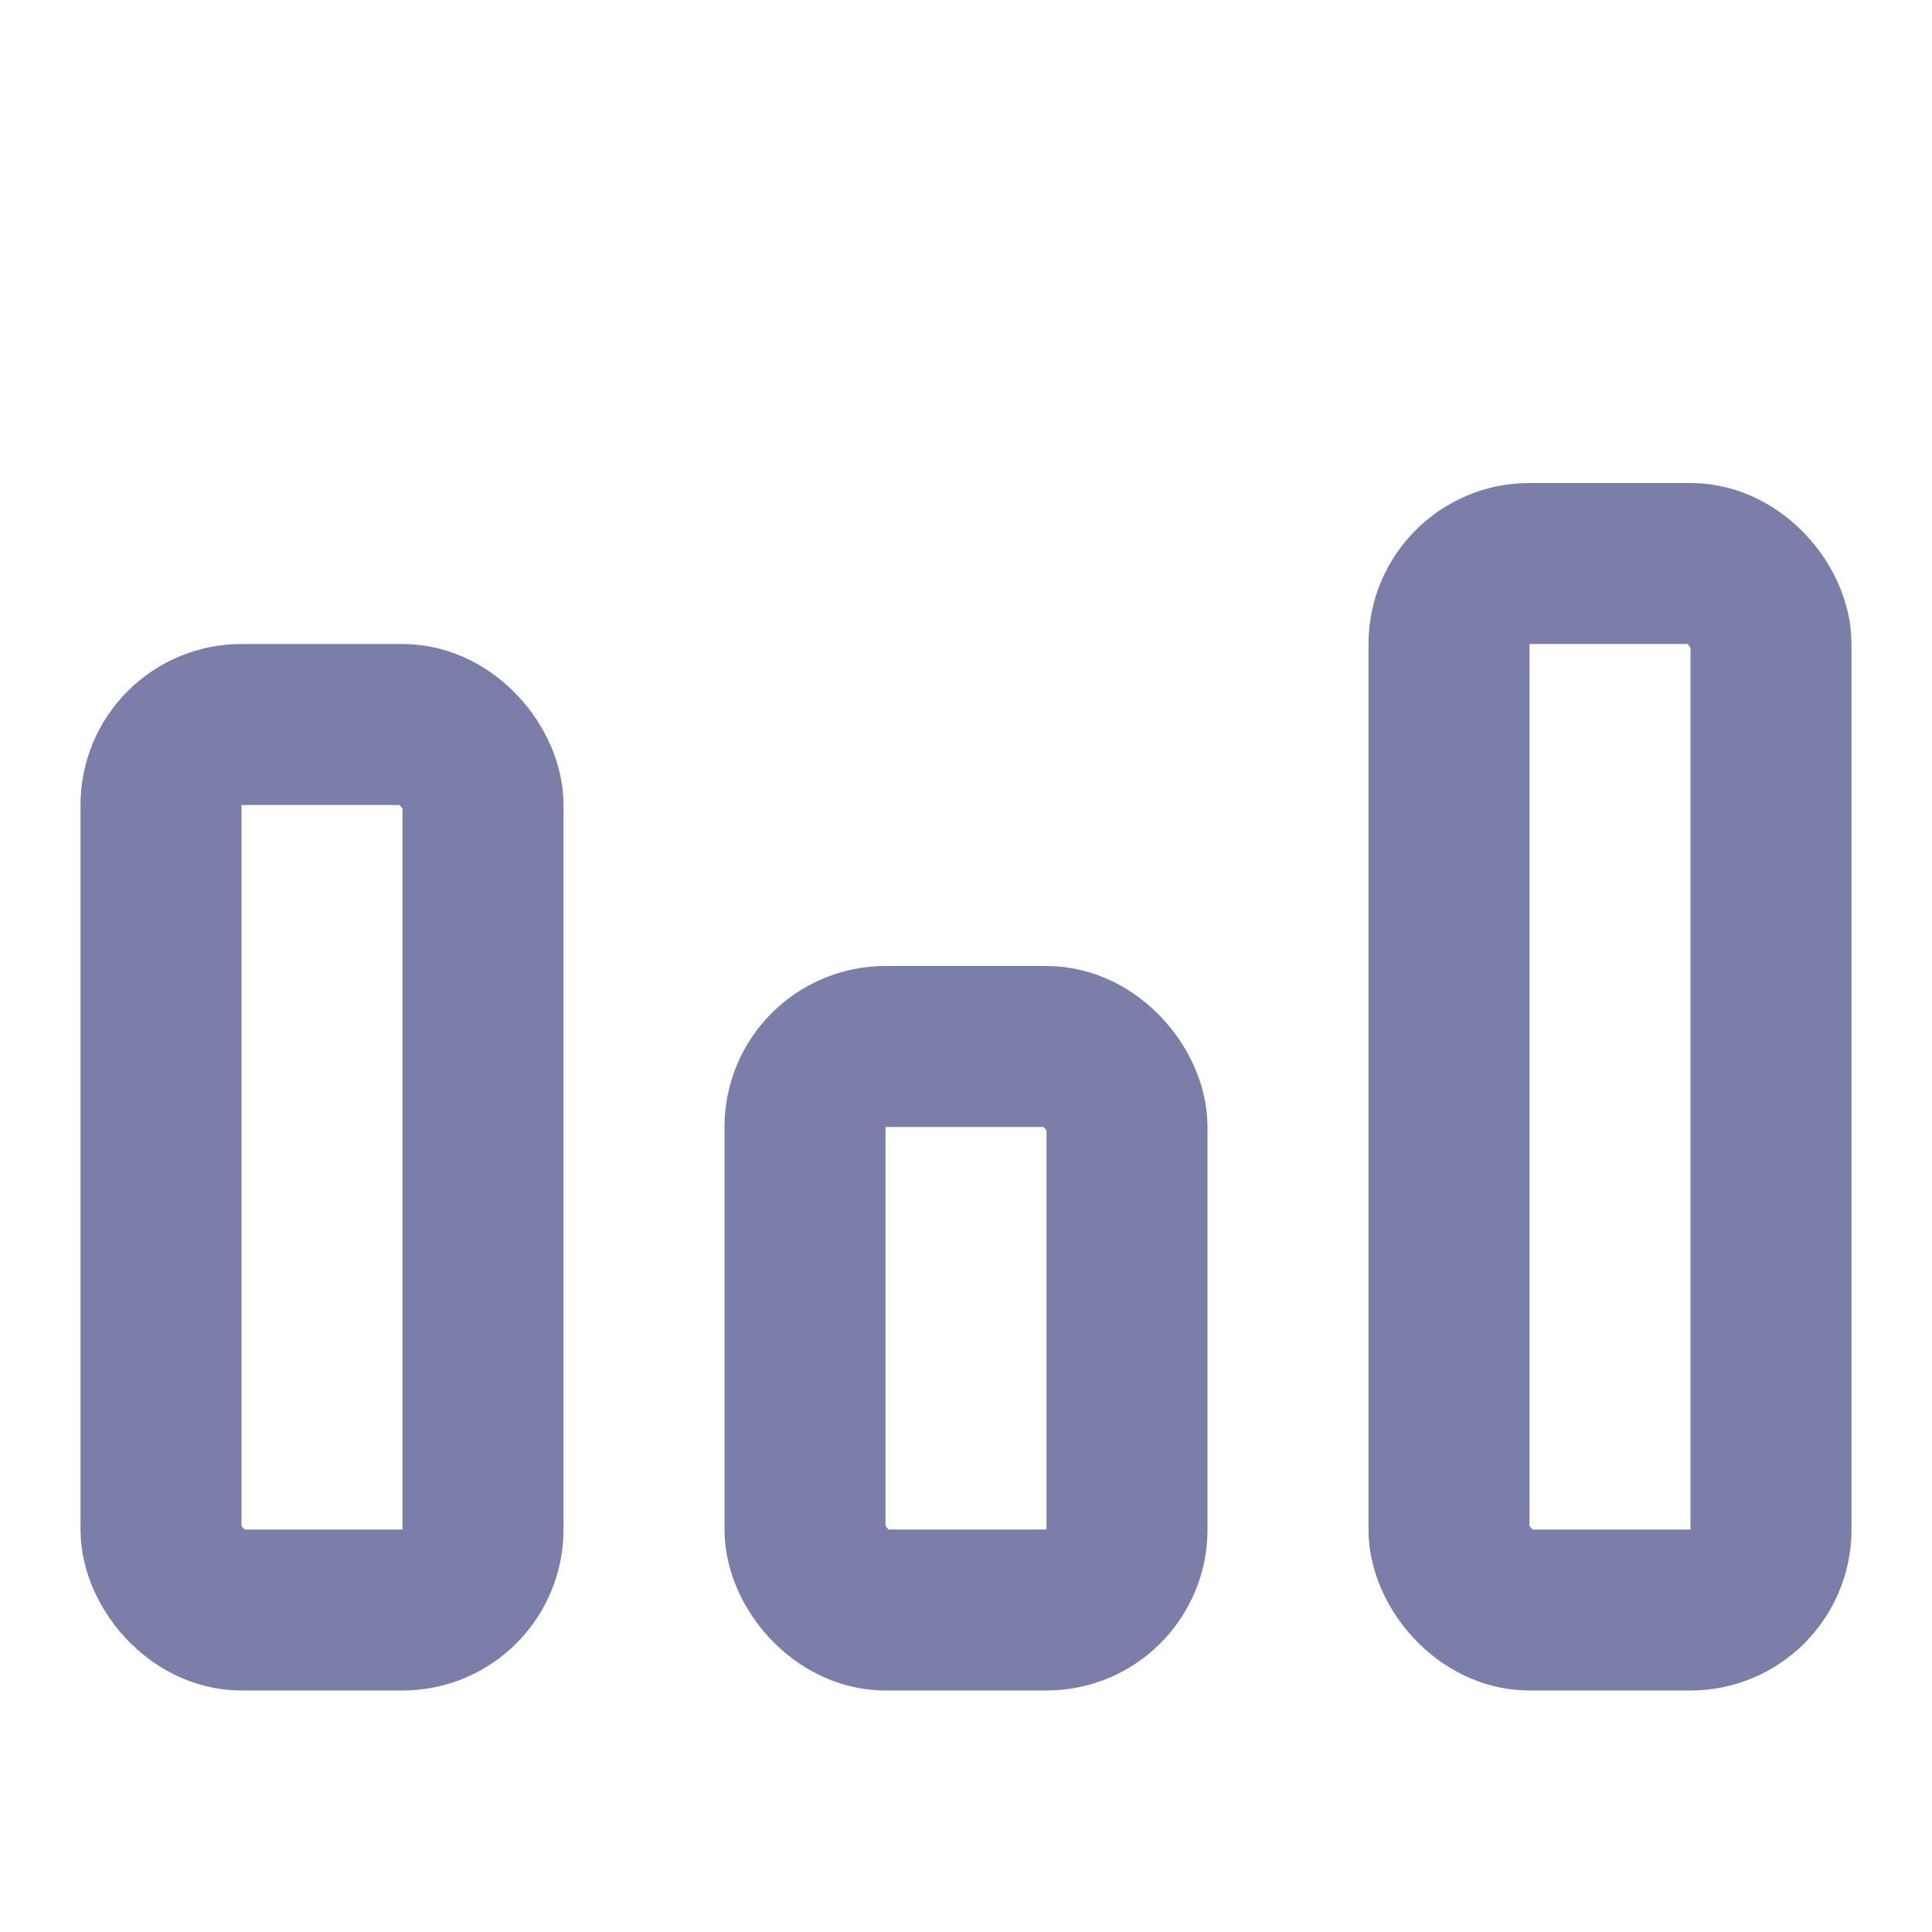 <svg width="24" height="24" viewBox="0 0 24 24" fill="none" xmlns="http://www.w3.org/2000/svg">
<rect x="18" y="7" width="4" height="13" rx="1" stroke="#7A7EA8" stroke-width="2" stroke-linejoin="round"/>
<rect x="10" y="13" width="4" height="7" rx="1" stroke="#7A7EA8" stroke-width="2" stroke-linejoin="round"/>
<rect x="2" y="9" width="4" height="11" rx="1" stroke="#7A7EA8" stroke-width="2" stroke-linejoin="round"/>
</svg>

